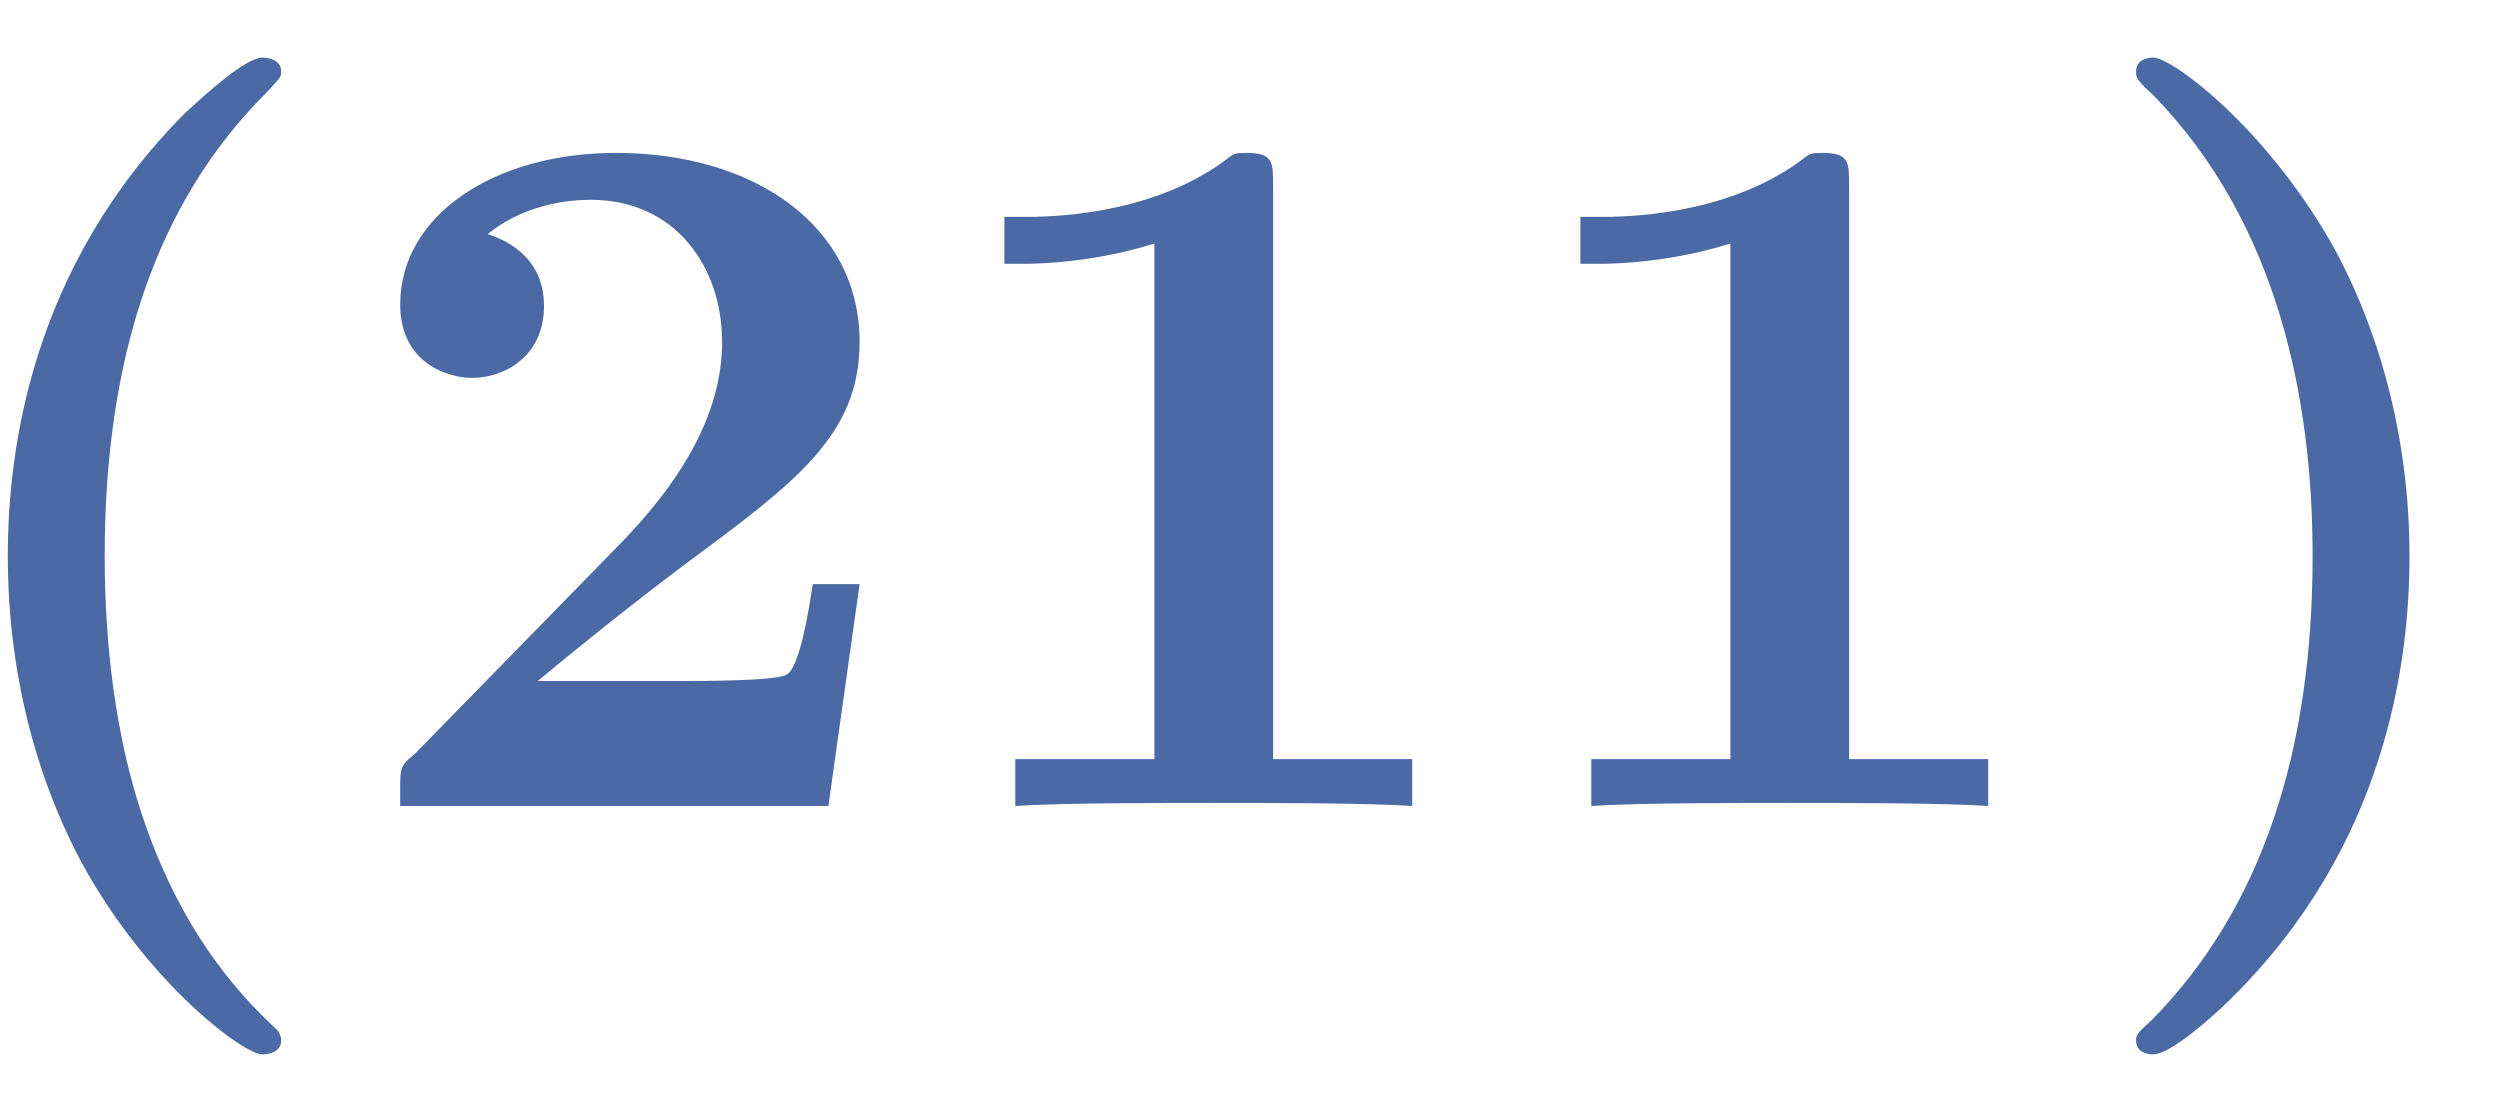 <?xml version="1.0" encoding="UTF-8"?>
<svg xmlns="http://www.w3.org/2000/svg" xmlns:xlink="http://www.w3.org/1999/xlink" width="25pt" height="11pt" viewBox="0 0 25 11" version="1.1">
<defs>
<g>
<symbol overflow="visible" id="glyph0-0">
<path style="stroke:none;" d=""/>
</symbol>
<symbol overflow="visible" id="glyph0-1">
<path style="stroke:none;" d="M 3.781 2.25 C 3.484 1.969 2.844 1.359 2.422 0.094 C 2.156 -0.703 2.047 -1.609 2.047 -2.5 C 2.047 -4.453 2.547 -6.016 3.656 -7.125 C 3.797 -7.281 3.812 -7.281 3.812 -7.344 C 3.812 -7.453 3.703 -7.484 3.625 -7.484 C 3.453 -7.484 3.047 -7.109 2.859 -6.938 C 1.312 -5.391 1.078 -3.562 1.078 -2.5 C 1.078 -1.25 1.406 -0.156 1.875 0.672 C 2.531 1.812 3.438 2.484 3.625 2.484 C 3.703 2.484 3.812 2.453 3.812 2.344 C 3.812 2.297 3.781 2.25 3.781 2.25 Z M 3.781 2.25 "/>
</symbol>
<symbol overflow="visible" id="glyph0-2">
<path style="stroke:none;" d="M 5.156 -2.219 L 4.688 -2.219 C 4.656 -2.016 4.562 -1.375 4.422 -1.312 C 4.312 -1.25 3.562 -1.25 3.406 -1.25 L 1.938 -1.25 C 2.406 -1.641 2.938 -2.062 3.375 -2.391 C 4.516 -3.234 5.156 -3.703 5.156 -4.641 C 5.156 -5.797 4.109 -6.531 2.719 -6.531 C 1.5 -6.531 0.562 -5.906 0.562 -5.016 C 0.562 -4.422 1.047 -4.281 1.281 -4.281 C 1.609 -4.281 2 -4.5 2 -5 C 2 -5.516 1.578 -5.672 1.438 -5.719 C 1.719 -5.953 2.109 -6.062 2.469 -6.062 C 3.312 -6.062 3.781 -5.391 3.781 -4.641 C 3.781 -3.953 3.406 -3.266 2.703 -2.562 L 0.703 -0.516 C 0.562 -0.406 0.562 -0.375 0.562 -0.172 L 0.562 0 L 4.844 0 Z M 5.156 -2.219 "/>
</symbol>
<symbol overflow="visible" id="glyph0-3">
<path style="stroke:none;" d="M 3.531 -6.203 C 3.531 -6.438 3.531 -6.531 3.266 -6.531 C 3.156 -6.531 3.141 -6.531 3.047 -6.453 C 2.281 -5.891 1.25 -5.891 1.047 -5.891 L 0.844 -5.891 L 0.844 -5.422 L 1.047 -5.422 C 1.203 -5.422 1.75 -5.438 2.344 -5.625 L 2.344 -0.469 L 0.953 -0.469 L 0.953 0 C 1.391 -0.031 2.453 -0.031 2.938 -0.031 C 3.422 -0.031 4.484 -0.031 4.922 0 L 4.922 -0.469 L 3.531 -0.469 Z M 3.531 -6.203 "/>
</symbol>
<symbol overflow="visible" id="glyph0-4">
<path style="stroke:none;" d="M 3.375 -2.5 C 3.375 -3.734 3.047 -4.828 2.578 -5.656 C 1.906 -6.812 1 -7.484 0.812 -7.484 C 0.734 -7.484 0.641 -7.453 0.641 -7.344 C 0.641 -7.281 0.641 -7.266 0.812 -7.109 C 2.062 -5.828 2.406 -4.062 2.406 -2.5 C 2.406 -0.531 1.891 1.031 0.797 2.141 C 0.641 2.281 0.641 2.297 0.641 2.344 C 0.641 2.453 0.734 2.484 0.812 2.484 C 0.984 2.484 1.406 2.109 1.578 1.938 C 3.141 0.406 3.375 -1.438 3.375 -2.5 Z M 3.375 -2.5 "/>
</symbol>
</g>
</defs>
<g id="surface1">
<g style="fill:rgb(29.417%,41.185%,64.256%);fill-opacity:1;">
  <use xlink:href="#glyph0-1" x="-1" y="8.06"/>
</g>
<g style="fill:rgb(29.417%,41.185%,64.256%);fill-opacity:1;">
  <use xlink:href="#glyph0-2" x="3.44" y="8.06"/>
</g>
<g style="fill:rgb(29.417%,41.185%,64.256%);fill-opacity:1;">
  <use xlink:href="#glyph0-3" x="9.2" y="8.06"/>
</g>
<g style="fill:rgb(29.417%,41.185%,64.256%);fill-opacity:1;">
  <use xlink:href="#glyph0-3" x="14.96" y="8.06"/>
</g>
<g style="fill:rgb(29.417%,41.185%,64.256%);fill-opacity:1;">
  <use xlink:href="#glyph0-4" x="20.72" y="8.06"/>
</g>
</g>
</svg>
